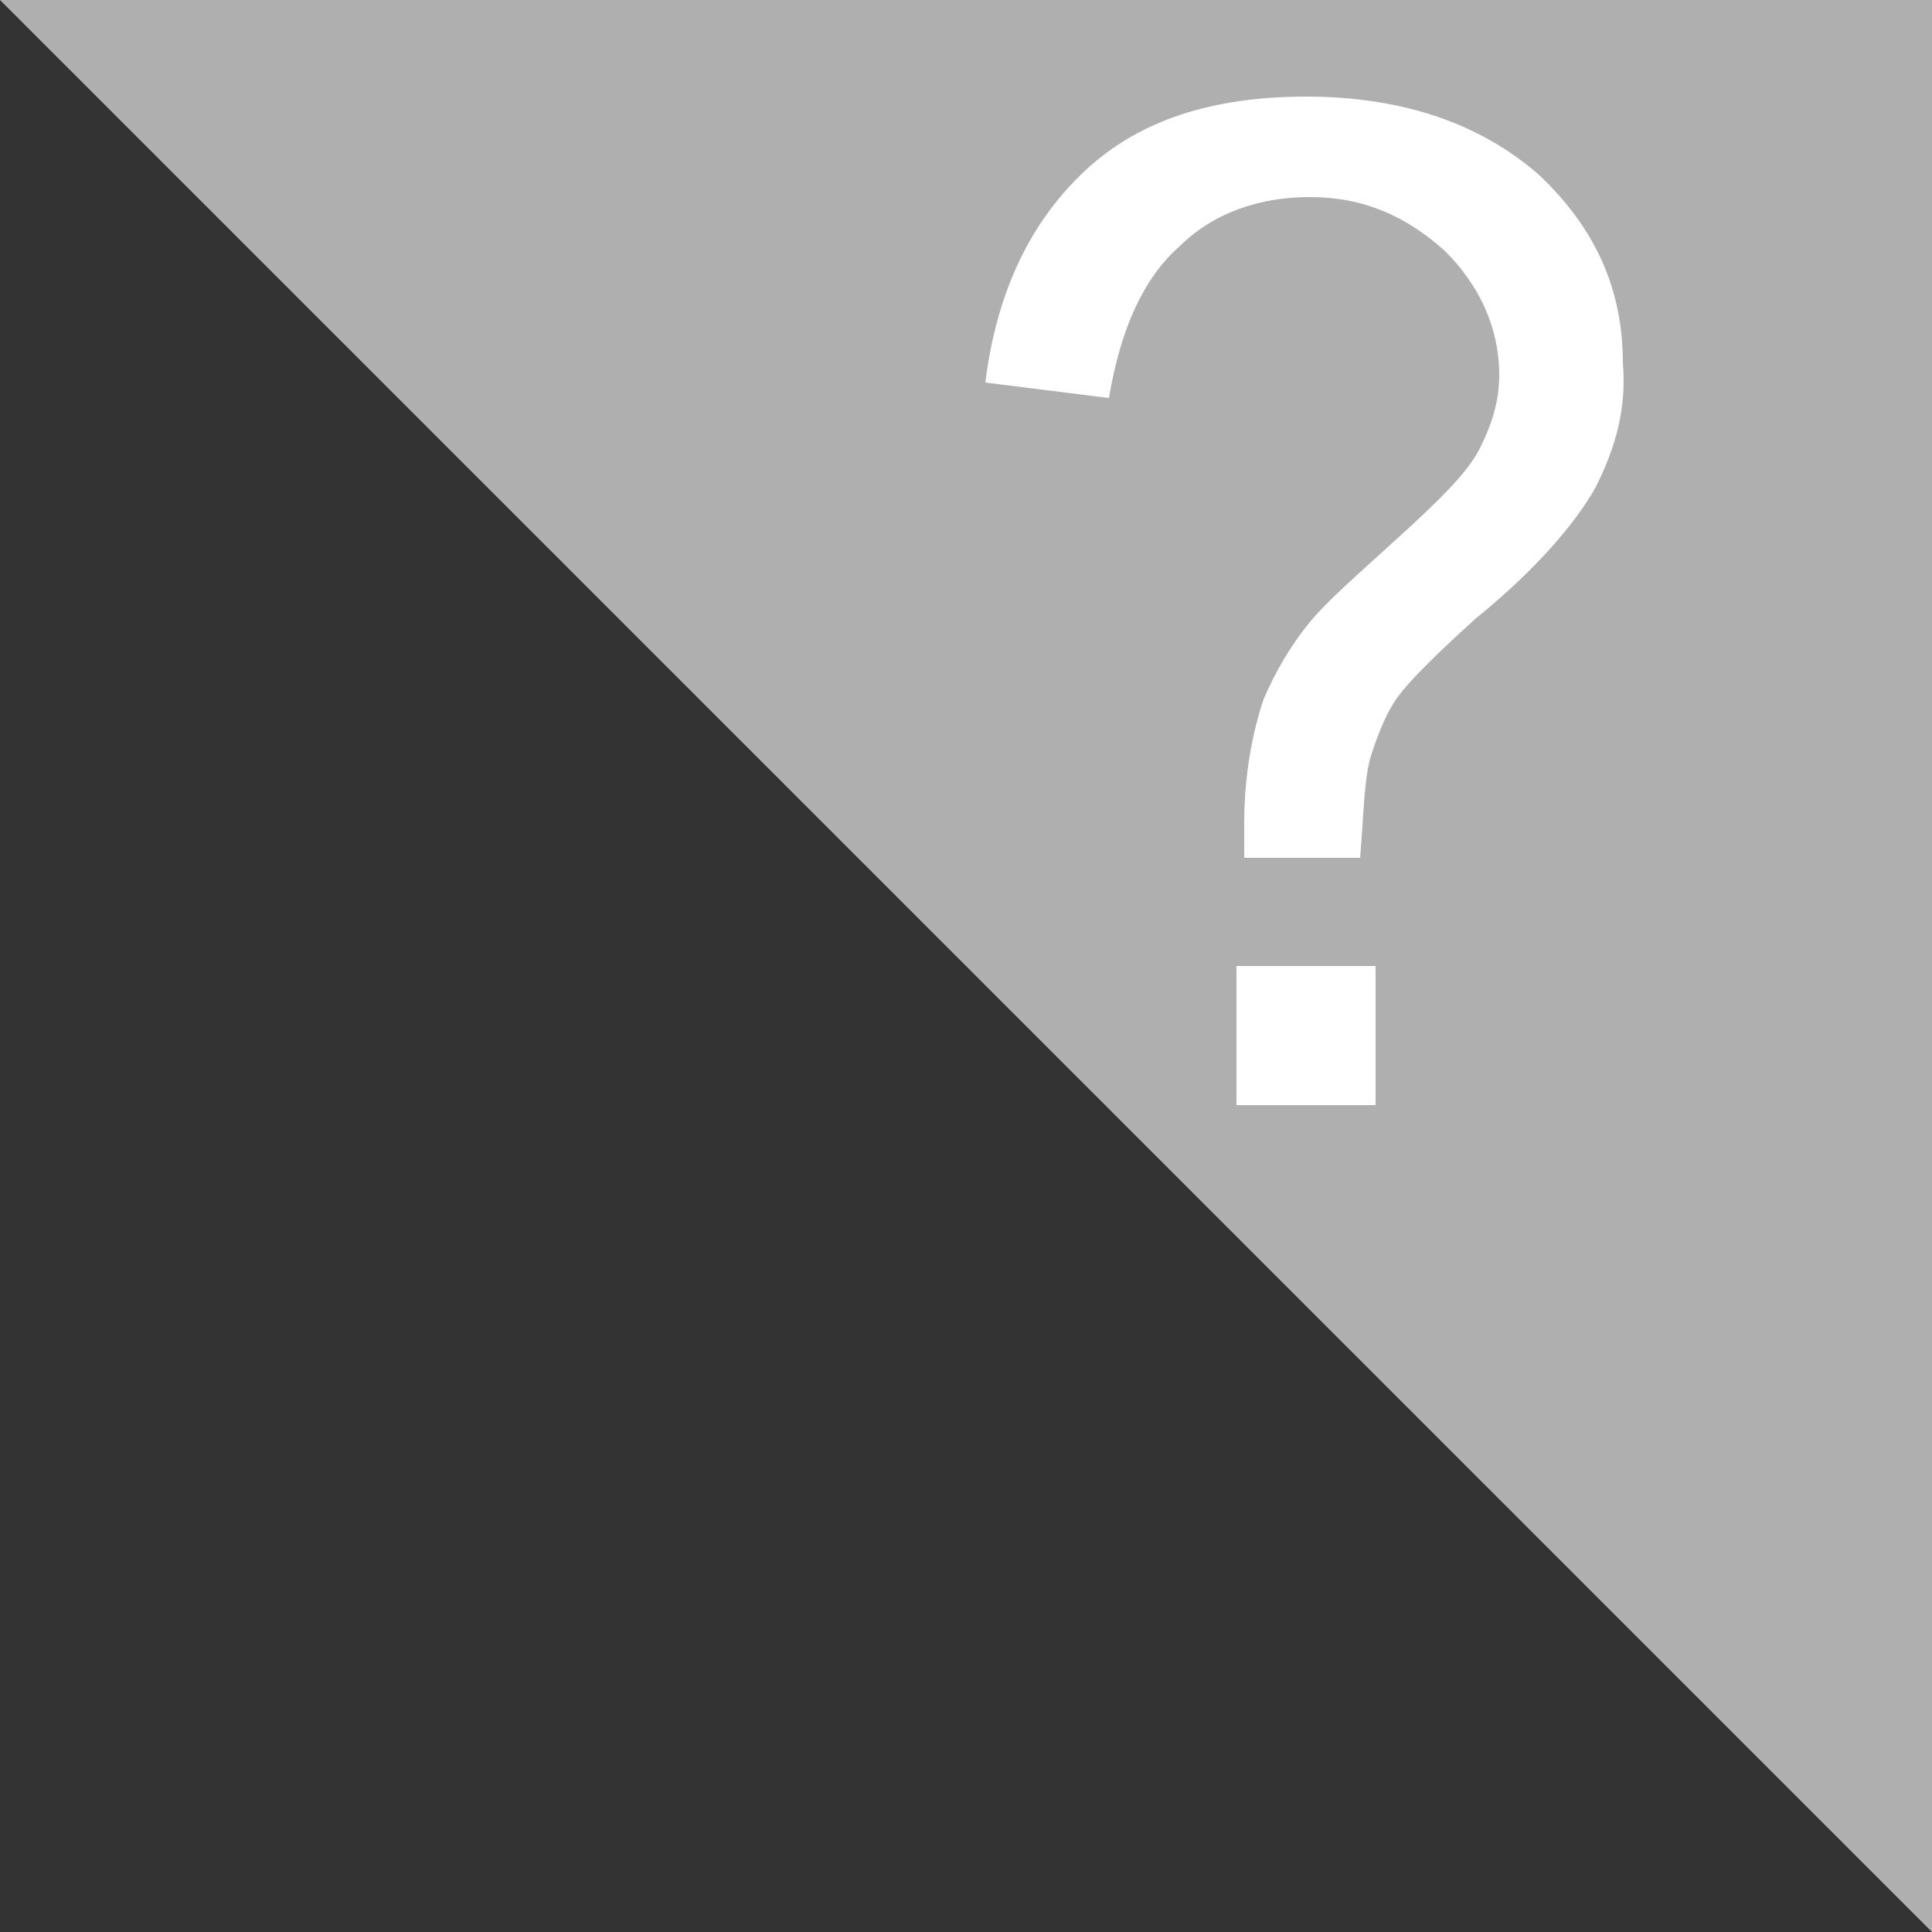 <?xml version="1.0" encoding="utf-8"?>
<!-- Generator: Adobe Illustrator 22.0.1, SVG Export Plug-In . SVG Version: 6.00 Build 0)  -->
<svg version="1.1" id="圖層_1" xmlns="http://www.w3.org/2000/svg" xmlns:xlink="http://www.w3.org/1999/xlink" x="0px" y="0px"
	 viewBox="0 0 50 50" style="enable-background:new 0 0 50 50;" xml:space="preserve">
<rect x="0" y="0" width="50" height="50" fill="#333333" stroke="none"/>
<style type="text/css">
	.st0{fill:#AFAFAF;}
	.st1{fill:#FFFFFF;}
</style>
<polygon class="st0" points="0,0 50,50 50,0 "/>
<rect x="32" y="25" class="st1" width="3.6" height="3.6"/>
<path class="st1" d="M41.3,12.6c-0.5,0.9-1.5,2.1-3.1,3.4c-1,0.9-1.7,1.6-2,2c-0.3,0.4-0.5,0.9-0.7,1.5s-0.2,1.5-0.3,2.7h-3
	c0-0.4,0-0.7,0-0.9c0-1.2,0.2-2.3,0.5-3.2c0.3-0.7,0.7-1.4,1.2-2c0.4-0.5,1.2-1.2,2.3-2.2c1.1-1,1.8-1.7,2.1-2.3
	c0.3-0.6,0.5-1.2,0.5-1.9c0-1.2-0.5-2.3-1.4-3.2c-1-0.9-2.1-1.4-3.5-1.4c-1.3,0-2.5,0.4-3.4,1.3c-0.9,0.8-1.5,2.1-1.8,3.9l-3.2-0.4
	c0.3-2.4,1.2-4.2,2.6-5.5c1.4-1.3,3.3-1.9,5.7-1.9c2.5,0,4.5,0.7,6,2c1.5,1.4,2.2,3,2.2,4.9C42.1,10.6,41.8,11.6,41.3,12.6z"/>
</svg>
